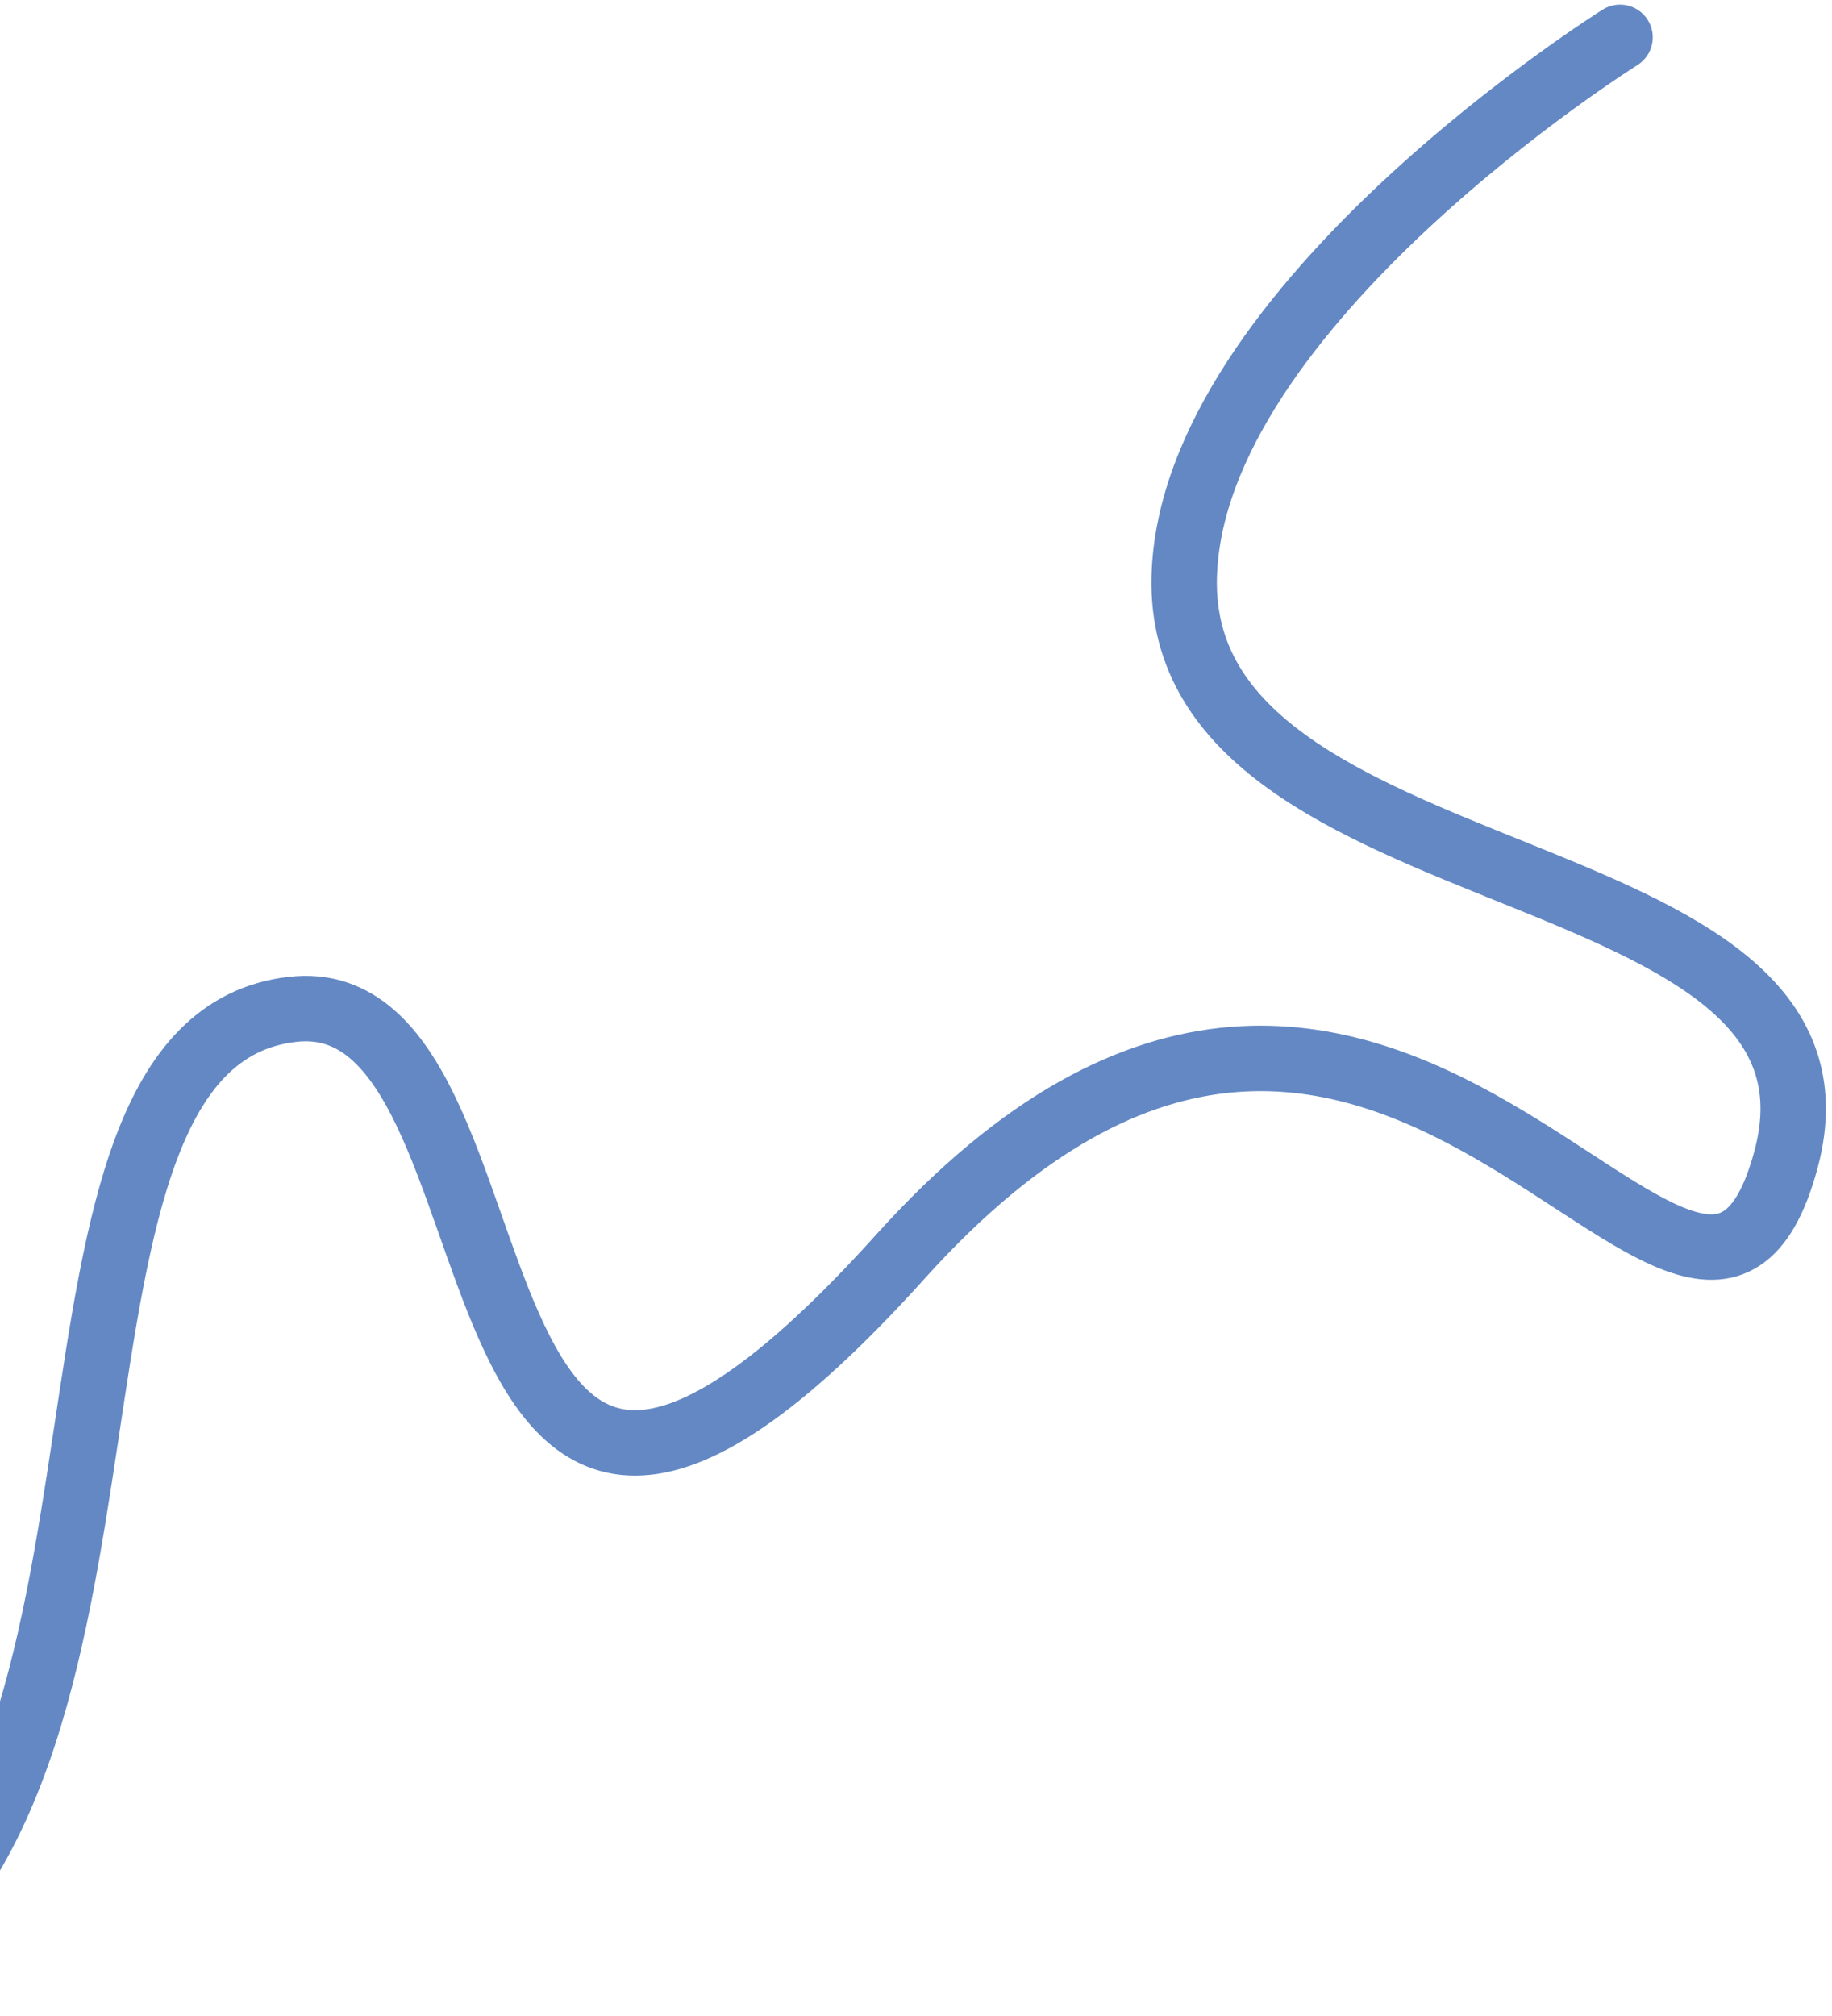 <svg width="280" height="308" viewBox="0 0 280 308" fill="none" xmlns="http://www.w3.org/2000/svg">
<path d="M-23.501 302.769C28.175 273.809 -0.321 159.322 44.731 154.203C83.644 149.781 62.899 274.934 137.632 191.969C212.365 109.003 259.016 228.526 272.95 177.227C286.055 128.981 179.753 138.14 180.994 88.162C182.022 46.779 247.604 5.704 247.604 5.704" stroke="#6388C4" stroke-width="10" stroke-linecap="round"/>
</svg>
